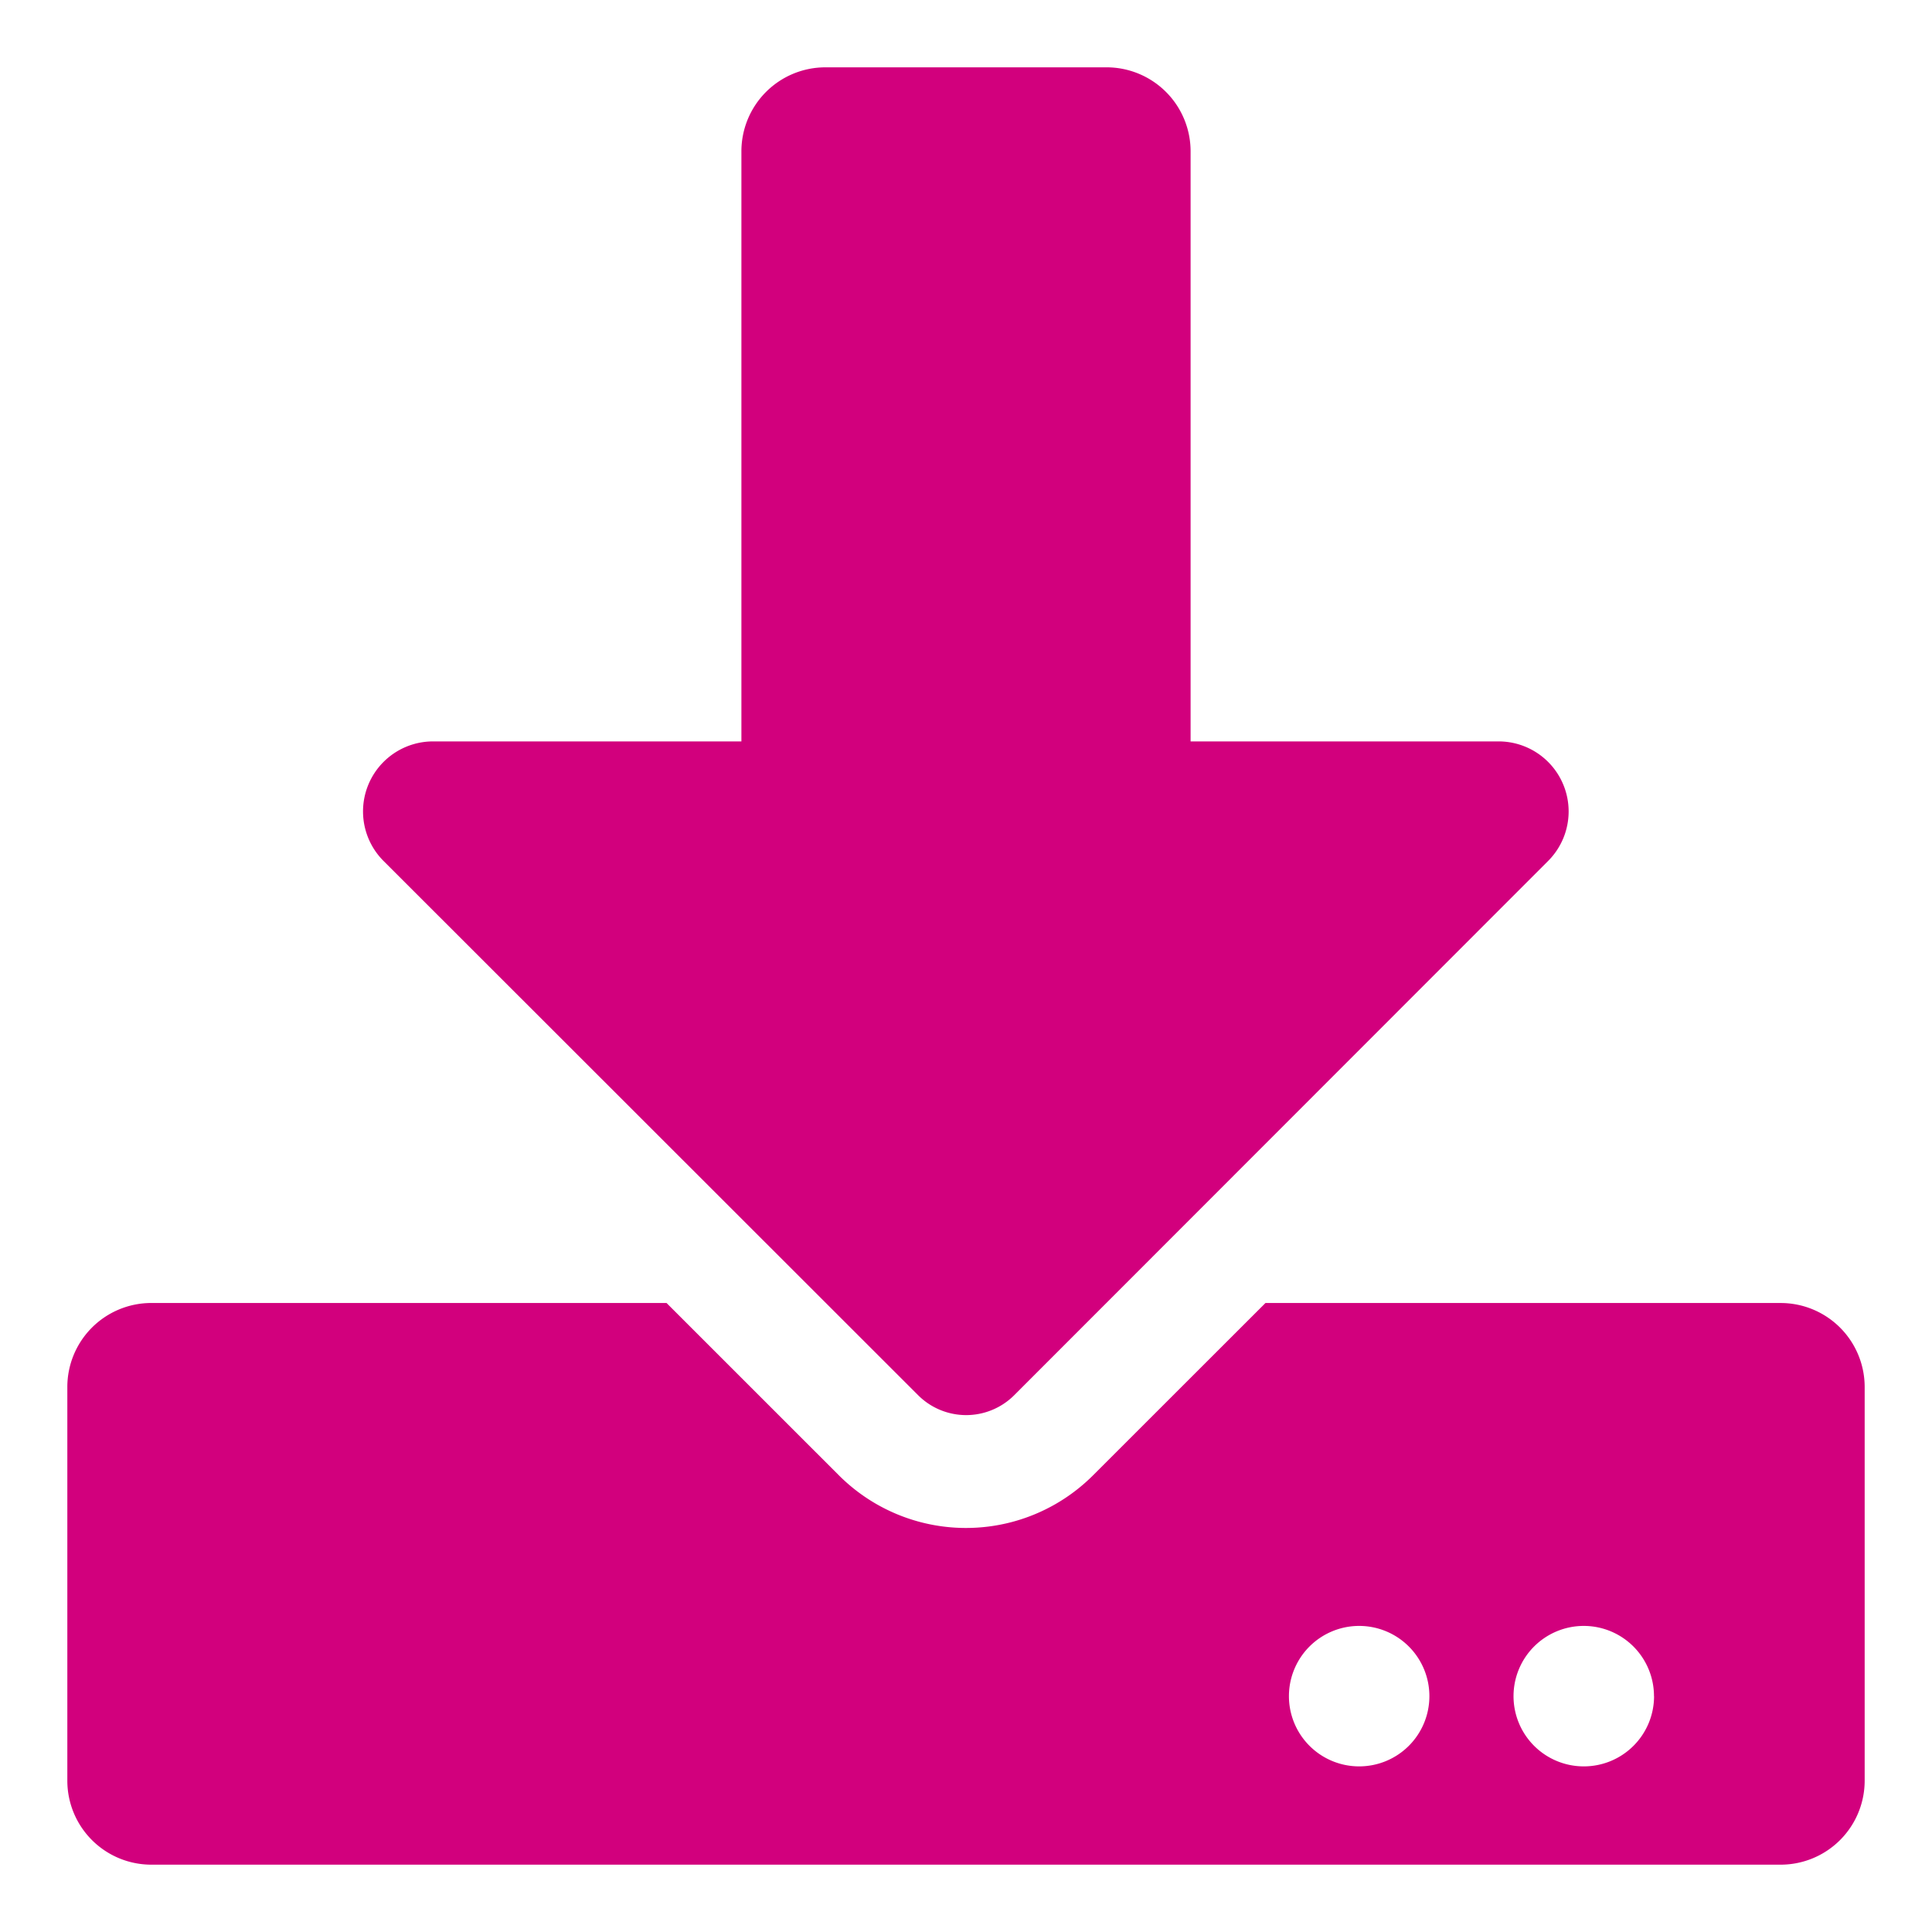<svg id="Layer_1" data-name="Layer 1" xmlns="http://www.w3.org/2000/svg" viewBox="0 0 800 800"><defs><style>.cls-1{fill:#d2007d;}</style></defs><g id="Button_Icon" data-name="Button Icon"><g id="Group_200" data-name="Group 200"><path id="Icon_awesome-download" data-name="Icon awesome-download" class="cls-1" d="M341.86,27.88H458.14A34.79,34.79,0,0,1,493,62.58V307h127.5A29,29,0,0,1,641,356.55L419.91,577.78a28.14,28.14,0,0,1-39.68,0L158.86,356.55A29,29,0,0,1,179.33,307H307V62.76a34.79,34.79,0,0,1,34.7-34.88ZM772.12,574.43V737.24a34.79,34.79,0,0,1-34.7,34.88H62.76a34.79,34.79,0,0,1-34.88-34.7v-163a34.79,34.79,0,0,1,34.7-34.88H276l71.22,71.21a74.41,74.41,0,0,0,105.25.29l.29-.29L524,539.55H737.24a34.78,34.78,0,0,1,34.88,34.7ZM591.88,702.35a29.08,29.08,0,1,0-29.08,29.07A29.07,29.07,0,0,0,591.88,702.35Zm93,0a29.08,29.08,0,1,0-29.08,29.07A29.07,29.07,0,0,0,684.91,702.35Z"/></g></g></svg>